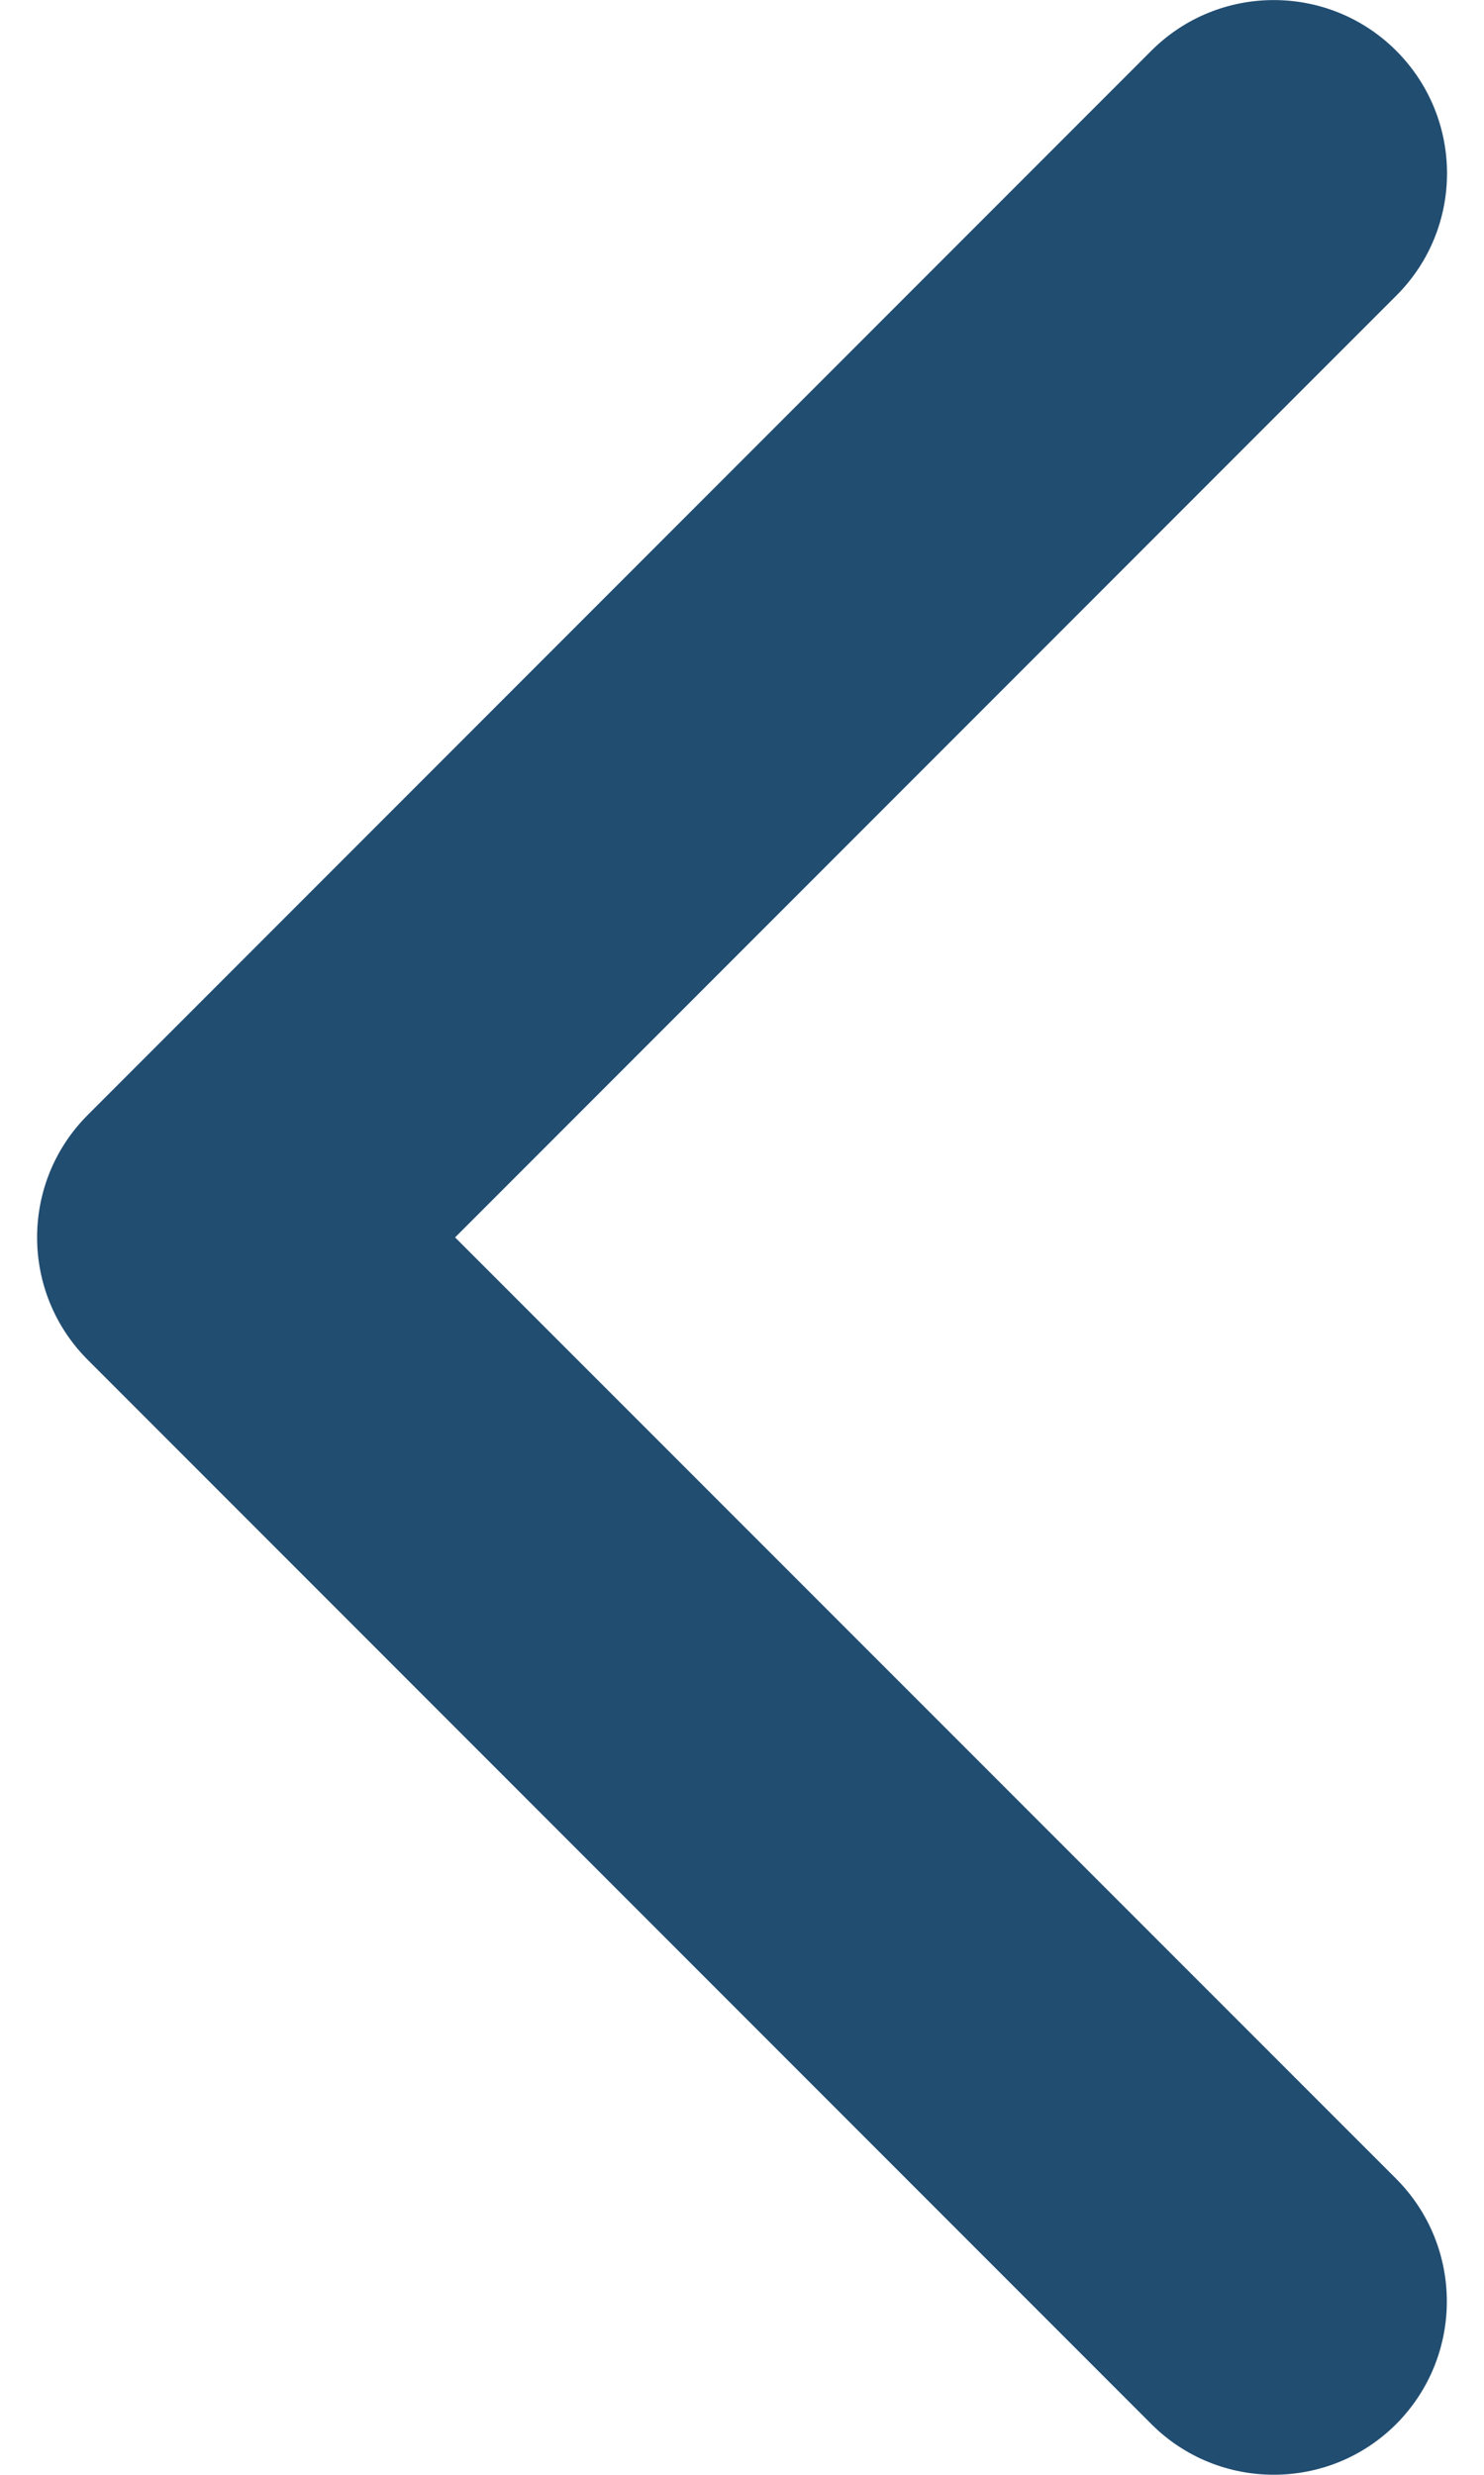 <svg width="6" height="10" viewBox="0 0 6 10" fill="none" xmlns="http://www.w3.org/2000/svg">
<path d="M0.15 5C0.15 4.821 0.218 4.642 0.355 4.505L4.655 0.205C4.928 -0.068 5.372 -0.068 5.645 0.205C5.919 0.479 5.919 0.922 5.645 1.195L1.84 5L5.645 8.804C5.918 9.078 5.918 9.521 5.645 9.795C5.372 10.068 4.928 10.068 4.655 9.795L0.355 5.495C0.218 5.358 0.15 5.179 0.15 5Z" fill="#214D71"/>
</svg>
